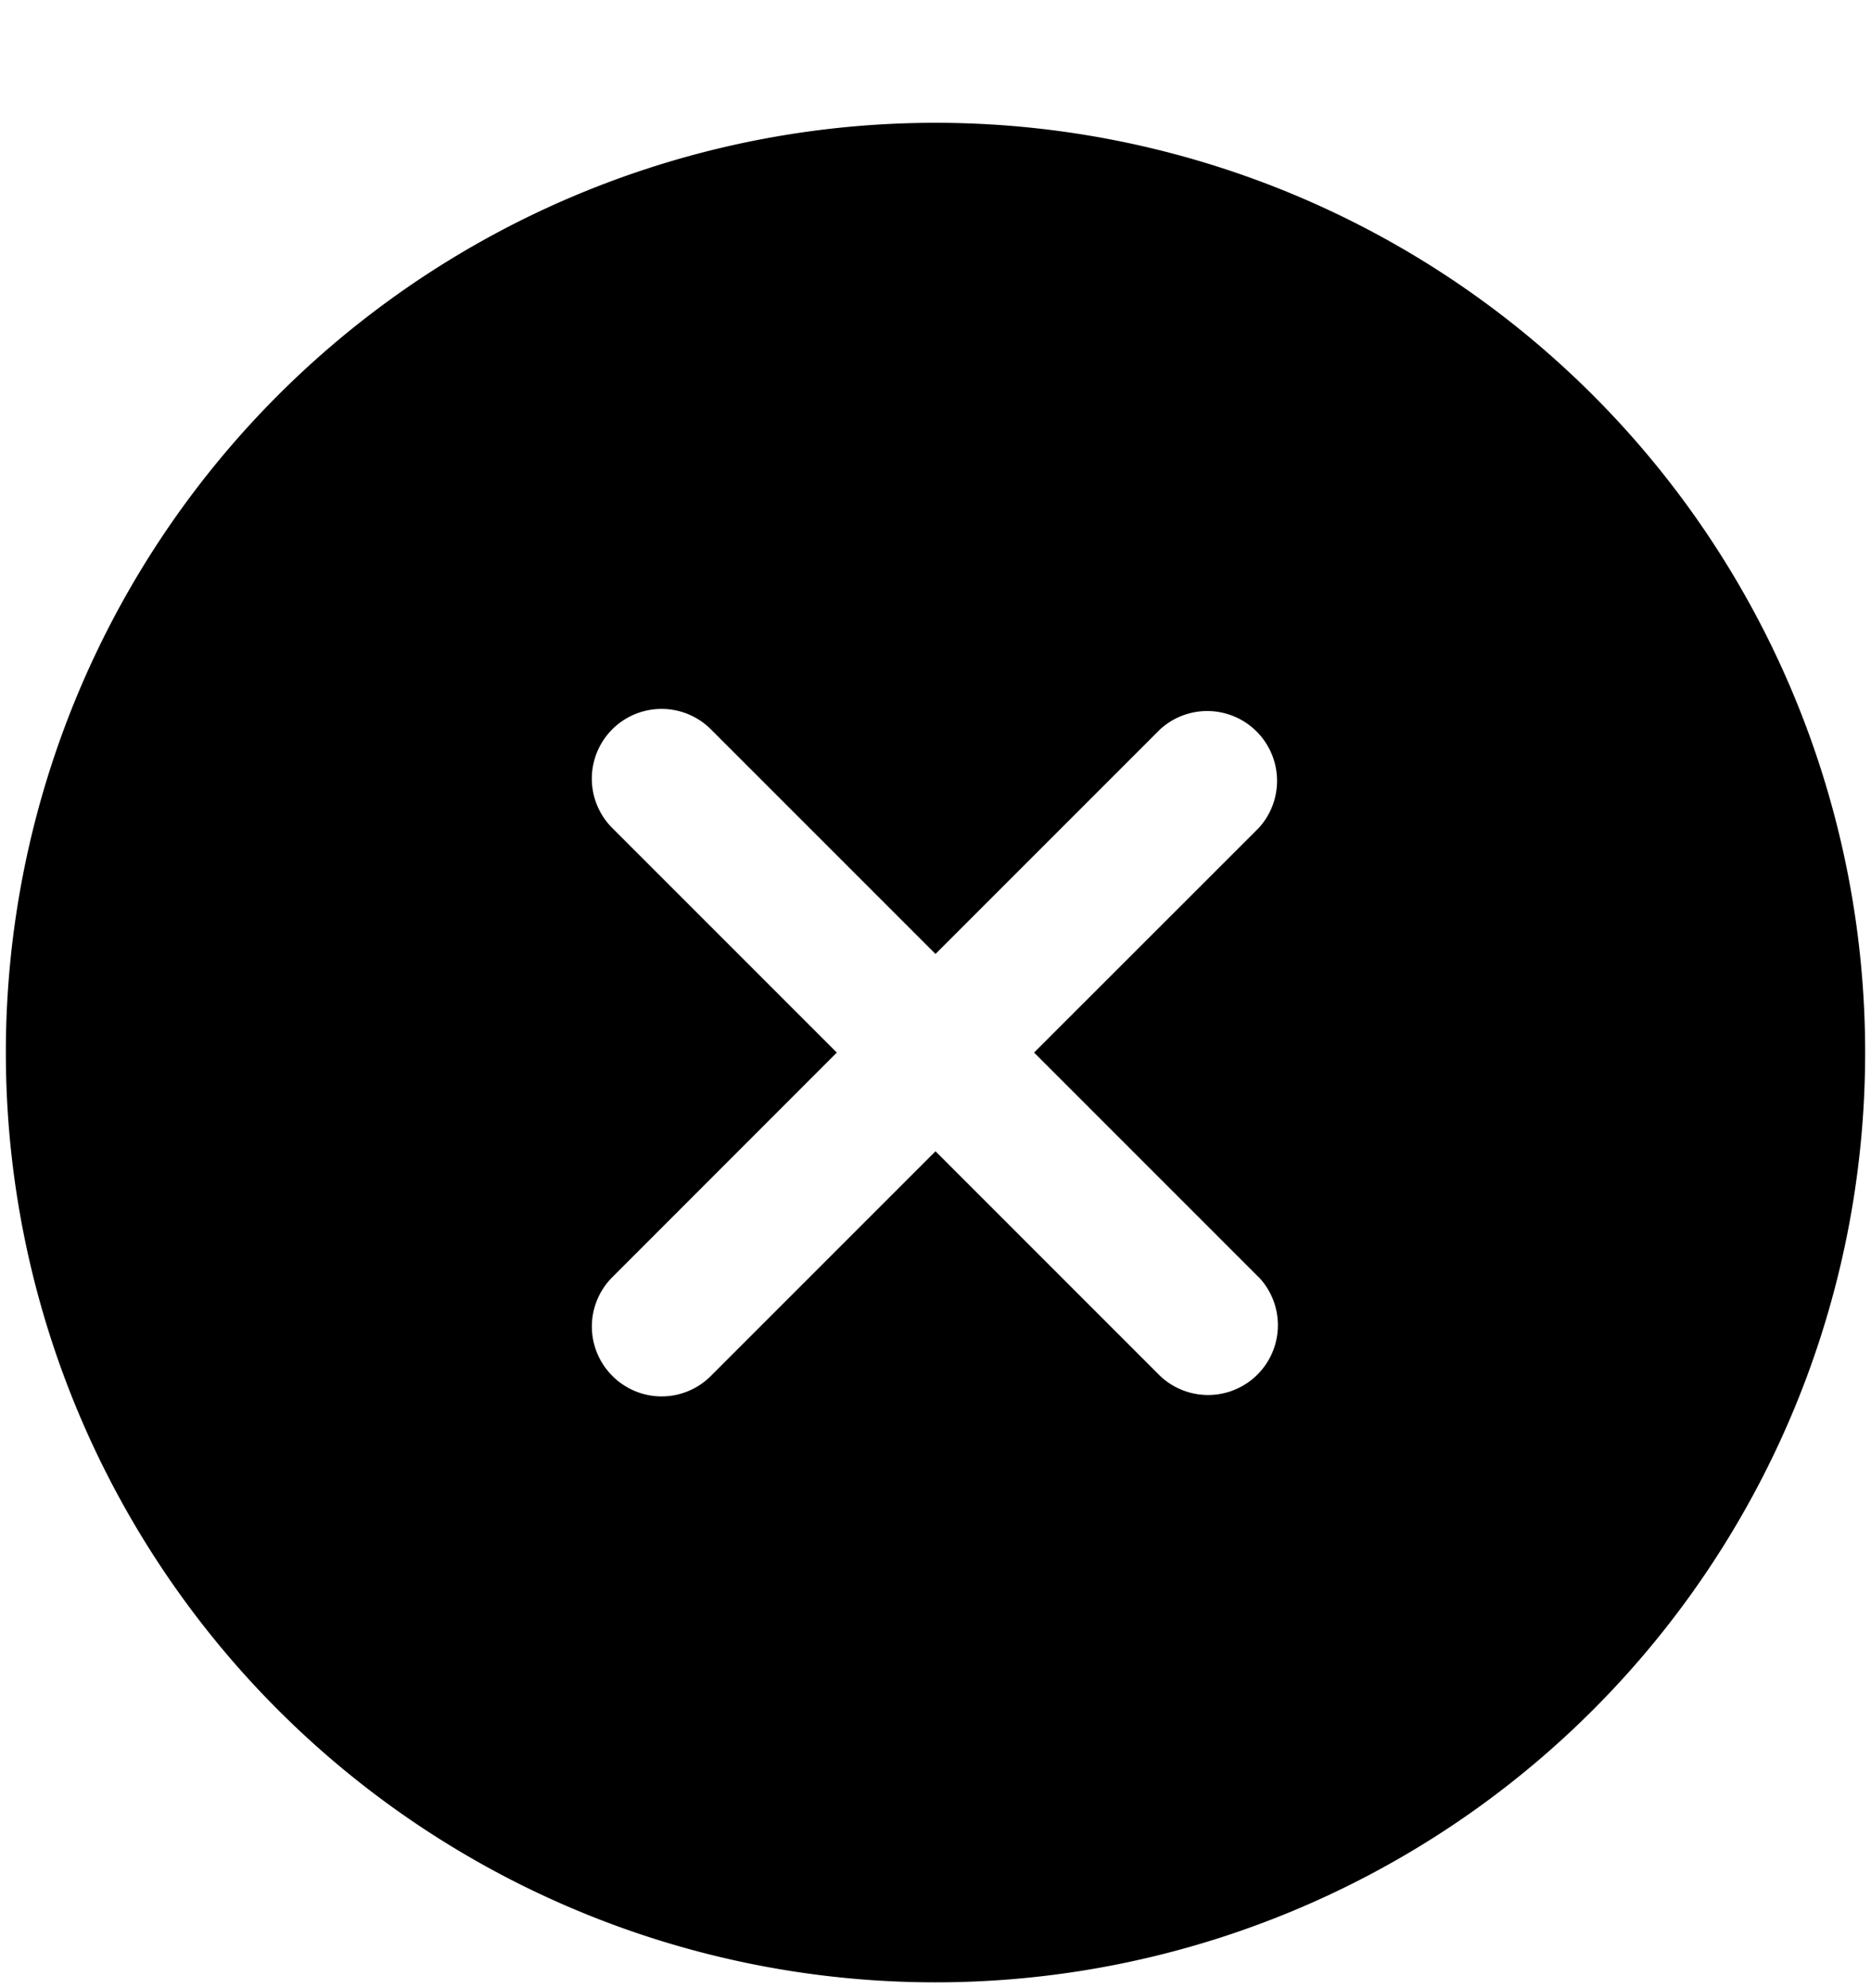 <svg xmlns="http://www.w3.org/2000/svg" viewBox="0 0 16 17">
    <path d="M8 1.05a7.95 7.95 0 1 0 0 15.9 7.95 7.95 0 0 0 0-15.9m2.764 9.87a.597.597 0 0 1-.844.844L8 9.844l-1.92 1.92a.594.594 0 0 1-.844 0 .596.596 0 0 1 0-.843L7.156 9l-1.92-1.92a.596.596 0 1 1 .843-.844L8 8.157l1.92-1.92a.597.597 0 0 1 .844.843L8.843 9l1.92 1.92"/>
</svg>
